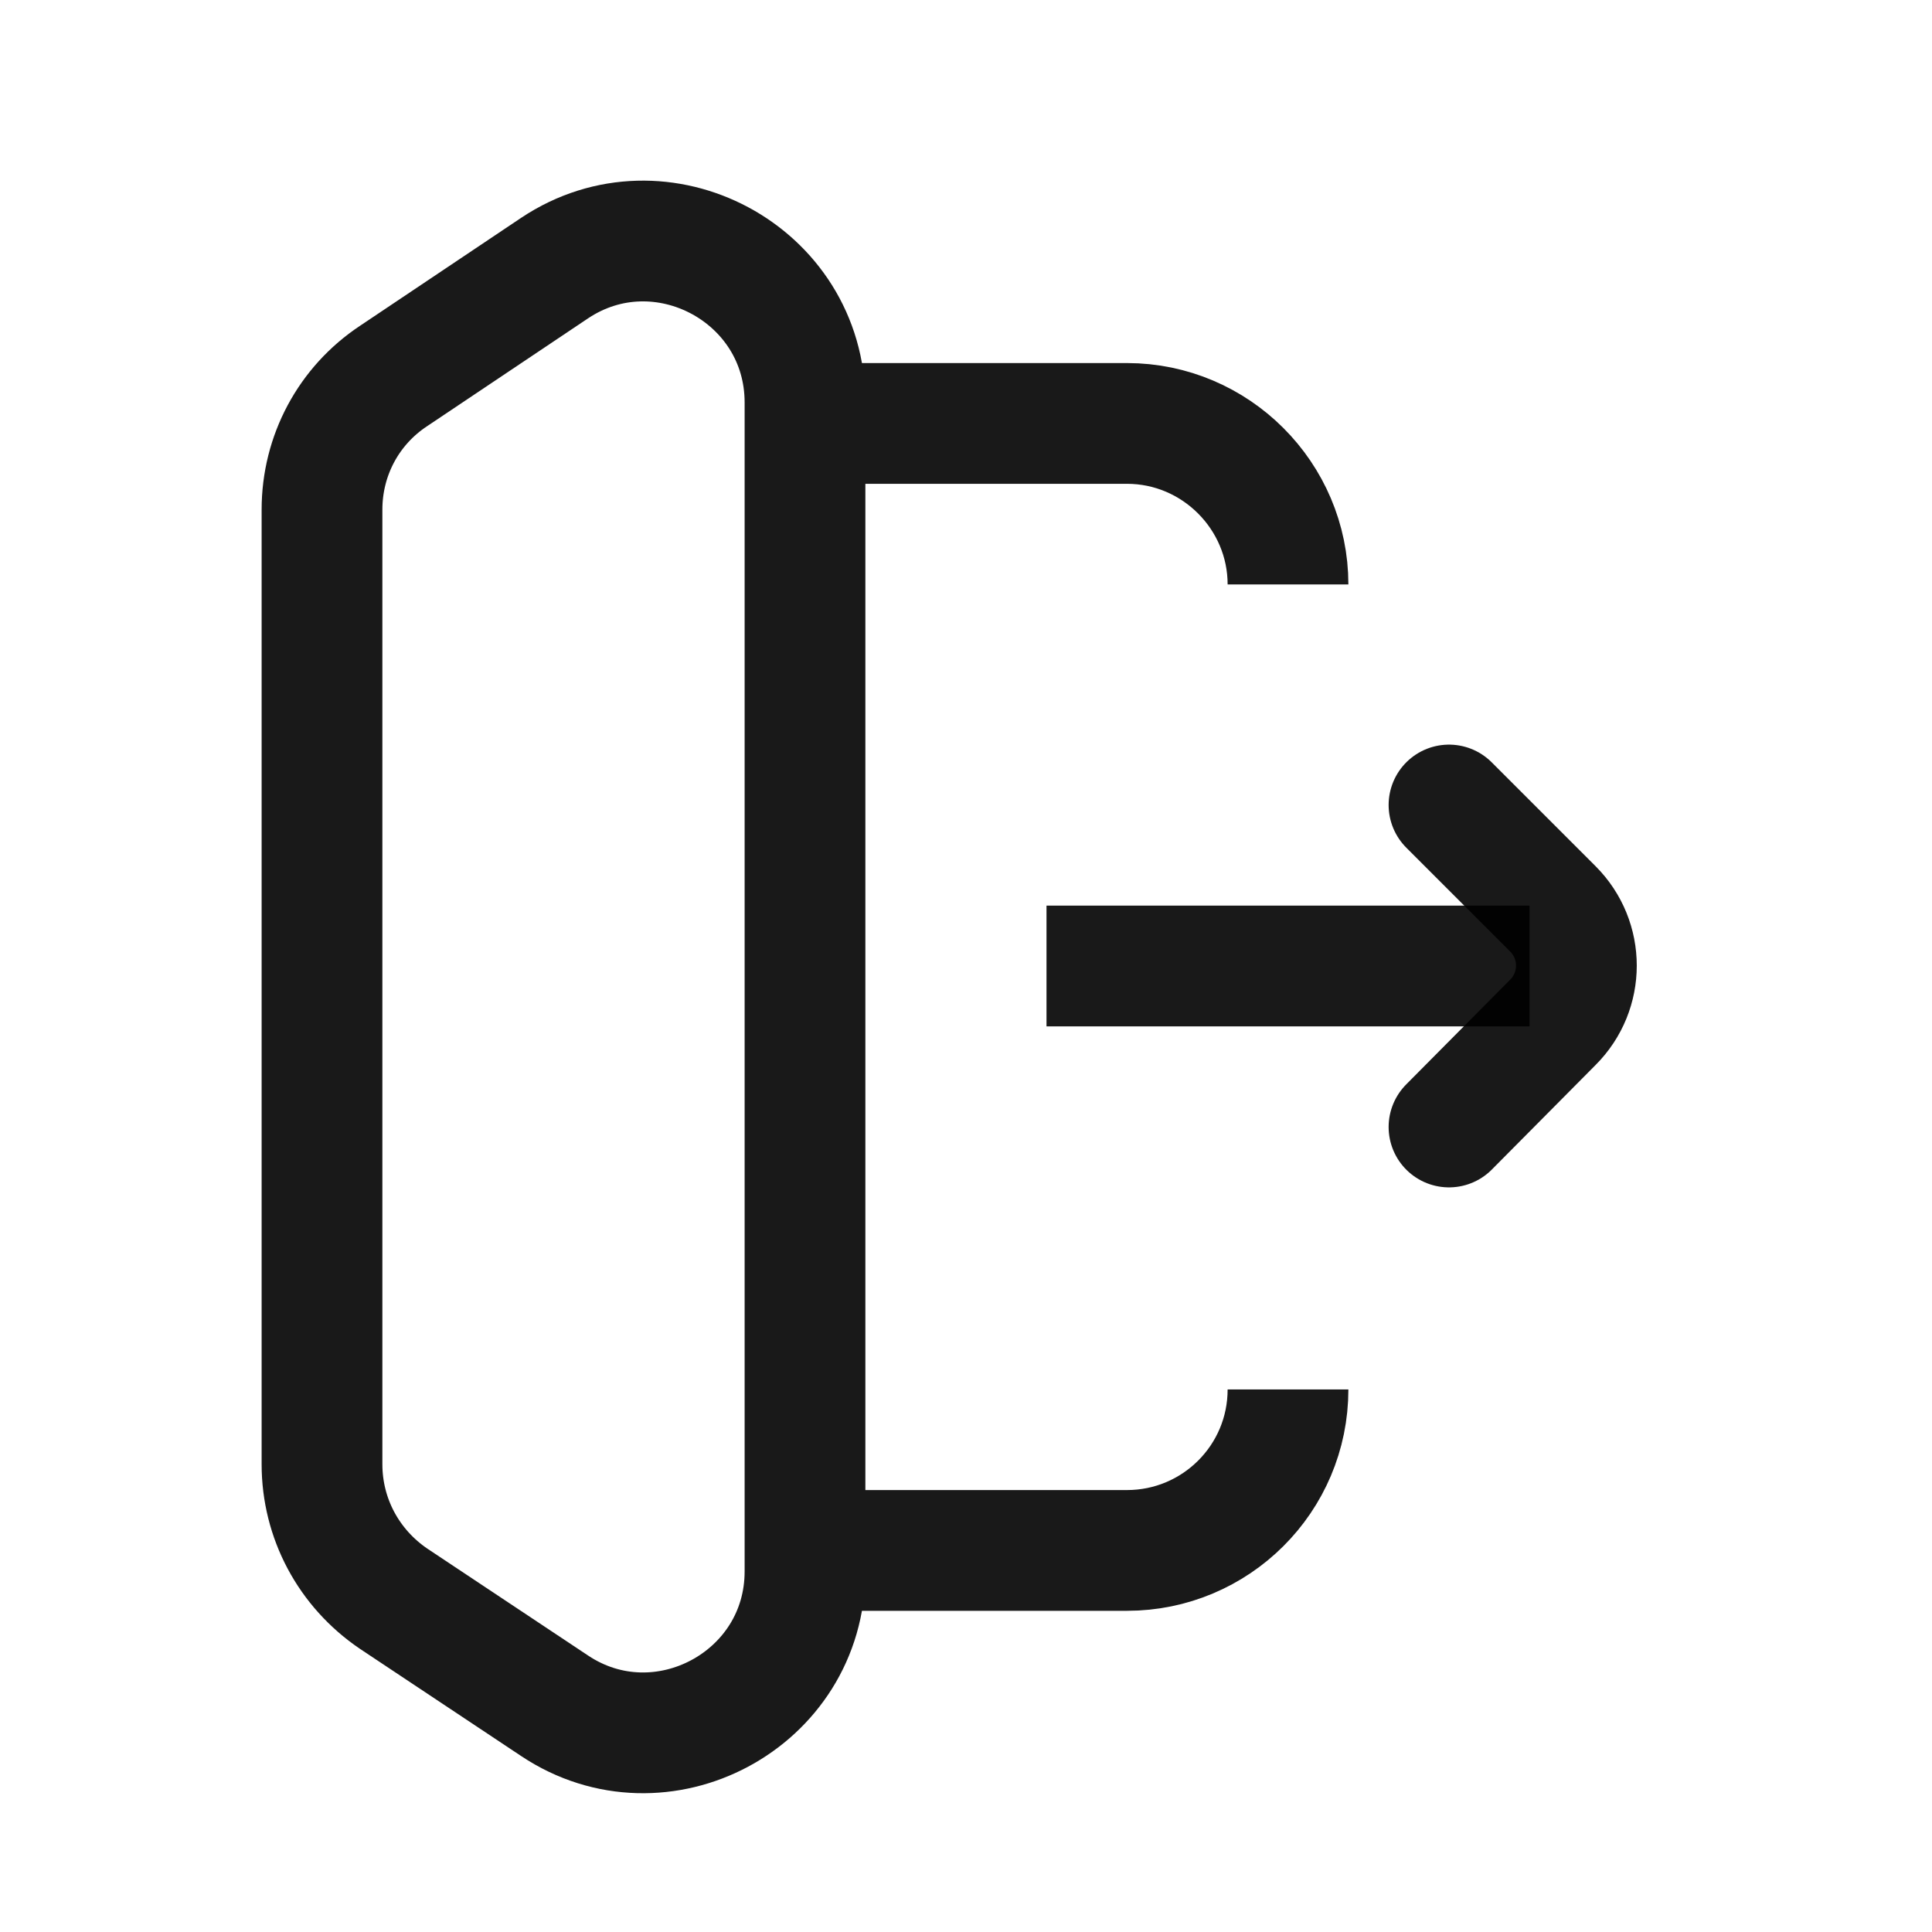 <svg width="24" height="24" viewBox="0 0 24 24" fill="none" xmlns="http://www.w3.org/2000/svg" xmlns:xlink="http://www.w3.org/1999/xlink">
	<desc>
			Created with Pixso.
	</desc>
	<defs>
		<clipPath id="clip243_3009">
			<rect id="icon/logout" width="24" height="24" fill="white" fill-opacity="0"/>
		</clipPath>
	</defs>
	<g clip-path="url(#clip243_3009)">
		<path id="Vector 773" d="M18 14L19.29 12.7C19.68 12.31 19.68 11.68 19.29 11.29L18 10" stroke="#000000" stroke-opacity="0.9" stroke-width="1.5" stroke-linejoin="round" stroke-linecap="round"/>
		<path id="Vector" d="M19 12L13 12M4 17.26L4 7.26M16 17.26C16 18.37 15.1 19.26 14 19.26L10 19.26M10 5.26L14 5.26C15.1 5.26 16 6.16 16 7.26M6.89 3.33C8.21 2.45 10 3.4 10 5L10 19.52C10 21.12 8.21 22.07 6.89 21.19L4.89 19.86C4.33 19.48 4 18.86 4 18.19L4 6.33C4 5.66 4.33 5.04 4.89 4.67L6.89 3.33Z" stroke="#000000" stroke-opacity="0.9" stroke-width="1.5"/>
	</g>
</svg>
